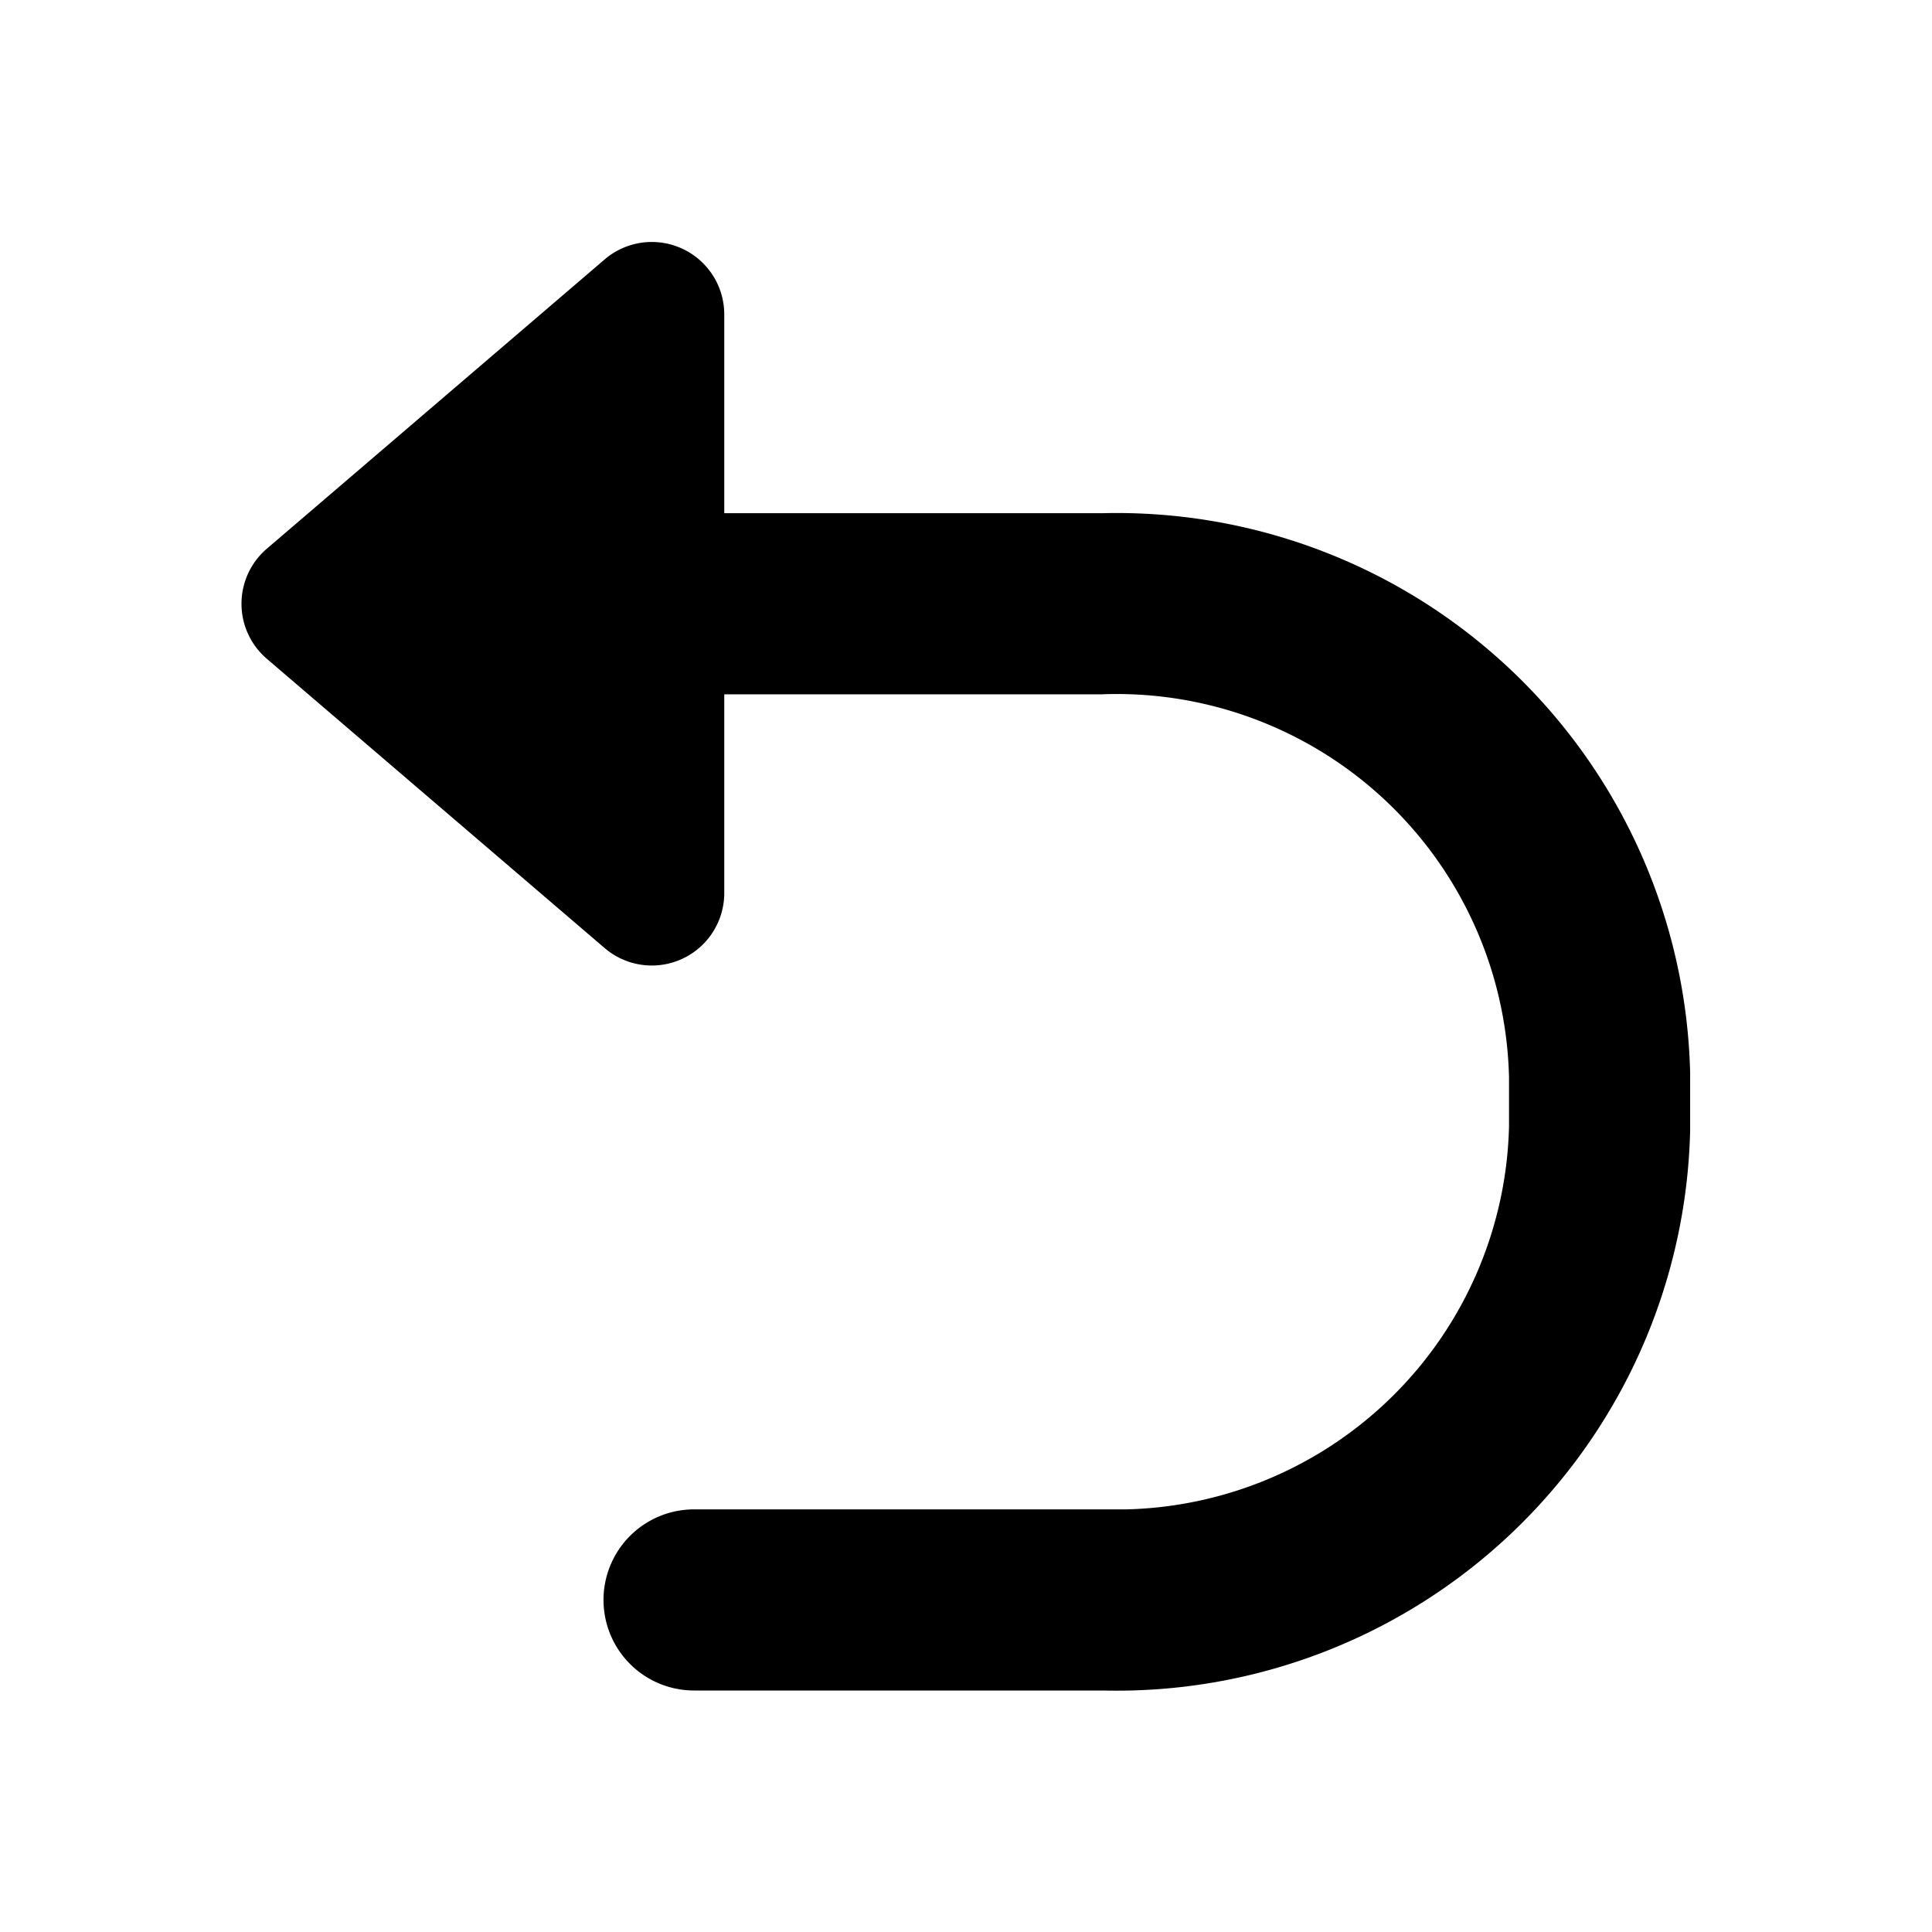 <svg xmlns="http://www.w3.org/2000/svg" width="16" height="16" fill="currentColor" viewBox="0 0 16 16"><path fill-rule="evenodd" d="m2.21 4.544 2.798-2.396a.6.6 0 0 1 .99.456V4.25h3.137a4.75 4.75 0 0 1 4.862 4.633v.484A4.75 4.75 0 0 1 9.134 14H5.748a.75.75 0 0 1 0-1.5h3.58a3.25 3.25 0 0 0 3.169-3.17v-.41a3.25 3.25 0 0 0-3.374-3.17H5.998v1.646a.6.6 0 0 1-.99.456L2.21 5.456a.6.6 0 0 1 0-.912Z" clip-rule="evenodd"/></svg>
